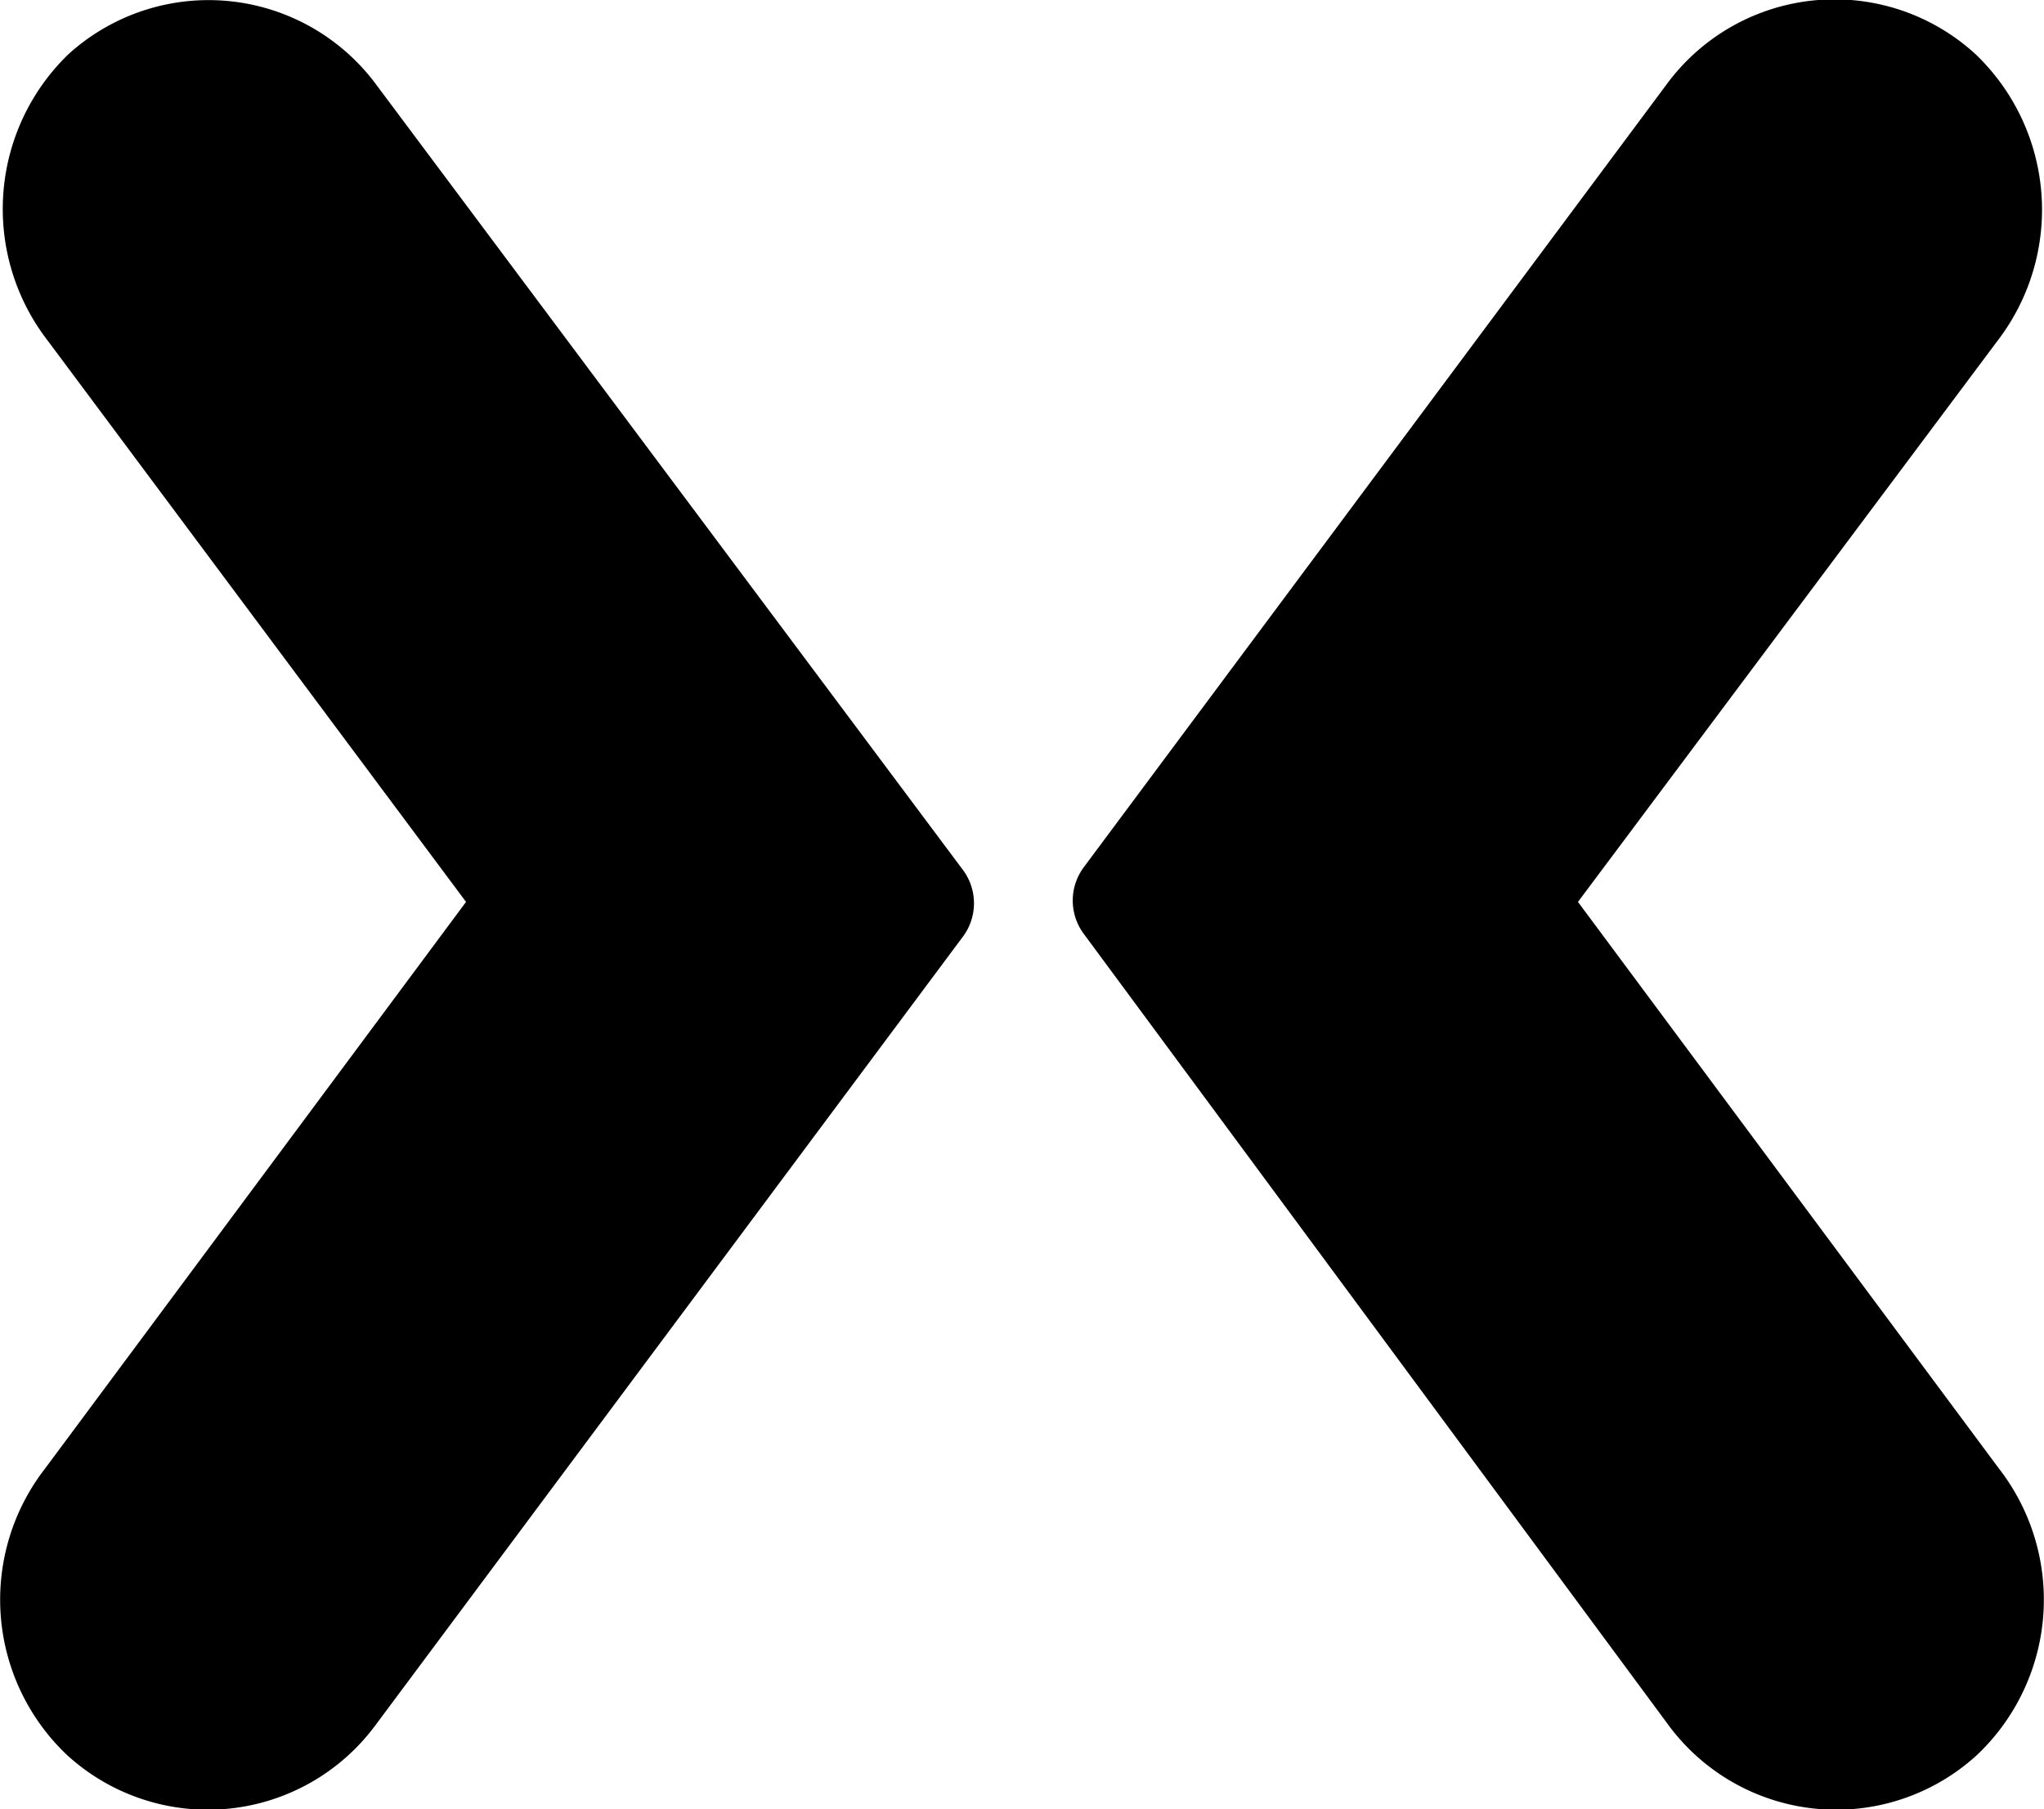 <svg xmlns="http://www.w3.org/2000/svg" aria-hidden="true" class="i" role="presentation" viewBox="0 0 15 13.28"><path d="M2.76.62A1.53 1.53 0 0 0 .5.4a1.58 1.58 0 0 0-.15 2.1l3.07 4.12-3.09 4.16a1.57 1.57 0 0 0 .16 2.1 1.53 1.53 0 0 0 2.26-.21l4.32-5.8a.41.41 0 0 0 0-.48zm9.47 0A1.53 1.53 0 0 1 14.5.4a1.58 1.58 0 0 1 .16 2.1l-3.08 4.12 3.09 4.16a1.57 1.57 0 0 1-.16 2.1 1.53 1.53 0 0 1-2.26-.21l-4.3-5.82a.41.41 0 0 1 0-.48z"/></svg>